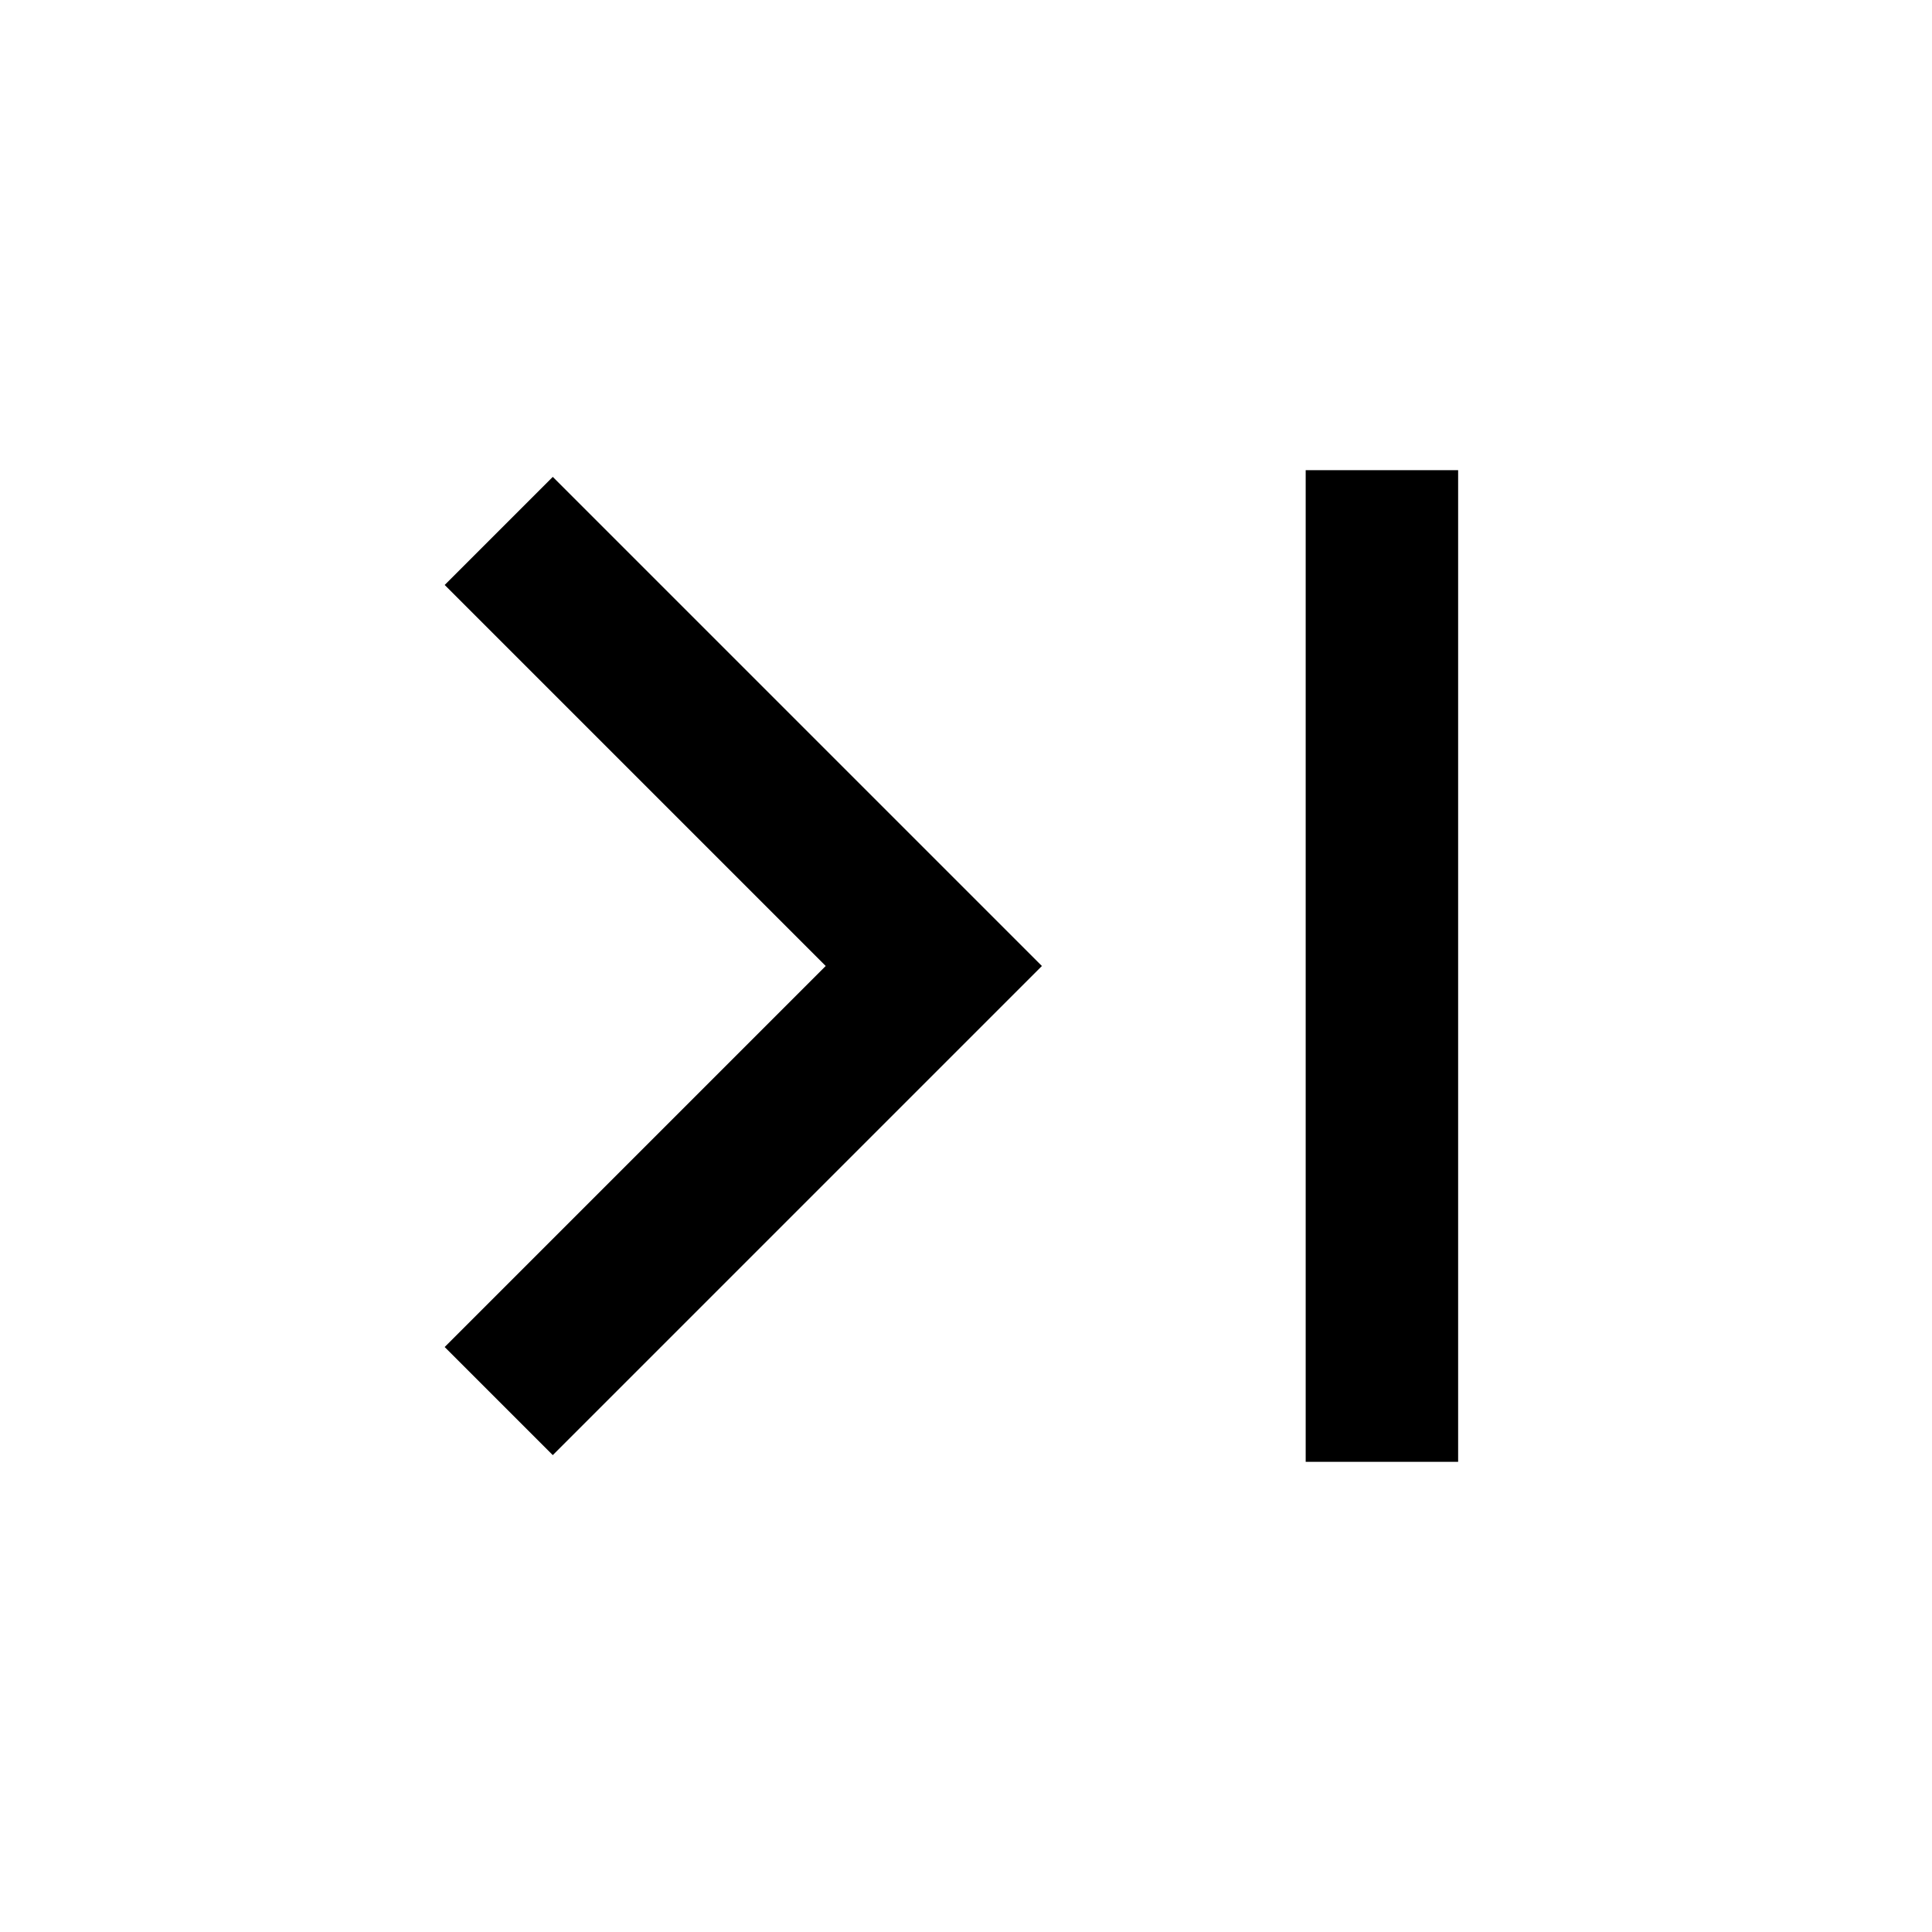 <svg xmlns="http://www.w3.org/2000/svg" height="40" viewBox="0 -960 960 960" width="40"><path d="m274.67-236.96-53.71-53.71L410.29-480 220.96-669.33l53.71-53.71L517.71-480 274.67-236.96Zm374.12 3.34v-492.76h75.75v492.76h-75.75Z"/></svg>